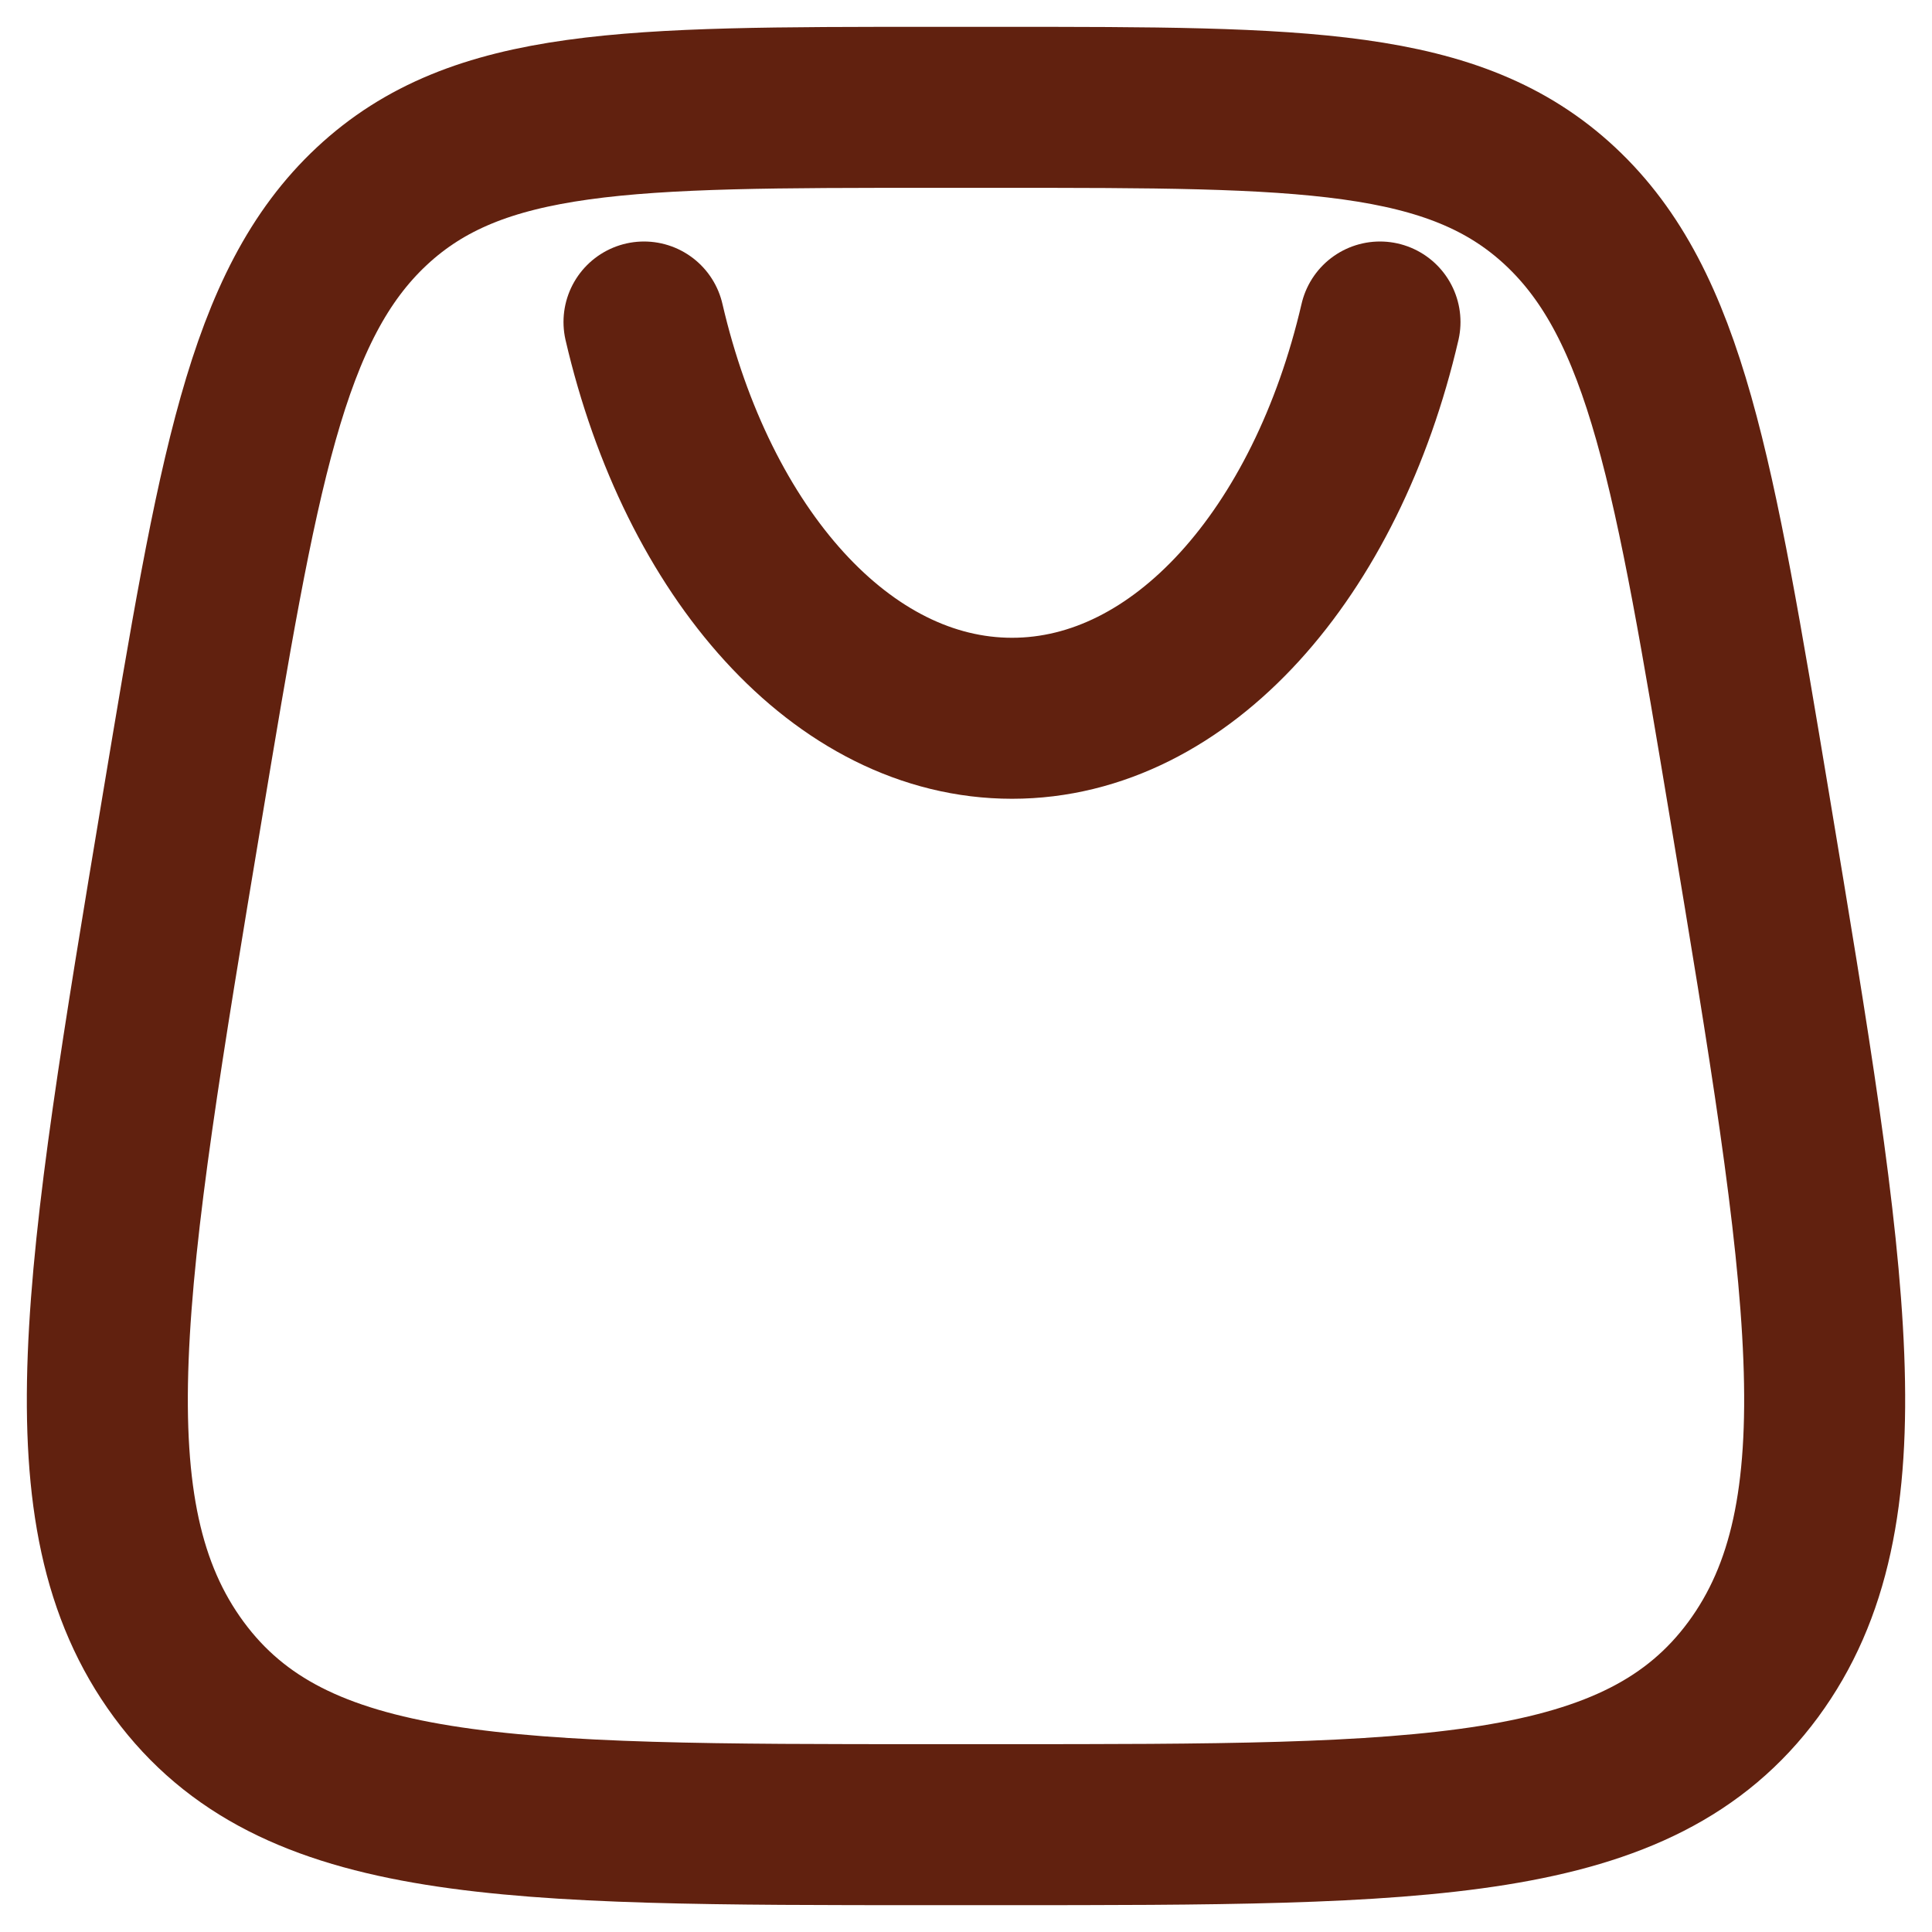 <svg width="18" height="18" viewBox="0 0 18 18" fill="none" xmlns="http://www.w3.org/2000/svg">
<path d="M1.697 7.526C2.217 4.405 2.477 2.844 3.463 1.922C4.45 1 5.86 1 8.68 1H9.32C12.14 1 13.55 1 14.537 1.922C15.523 2.844 15.783 4.405 16.303 7.526C17.034 11.915 17.399 14.109 16.334 15.555C15.268 17 13.286 17 9.32 17H8.68C4.714 17 2.731 17 1.666 15.555C0.601 14.109 0.966 11.915 1.697 7.526Z" stroke="#61210F" stroke-width="1.5"/>
<path d="M6 3C6.499 5.151 7.846 6.692 9.429 6.692C11.011 6.692 12.358 5.151 12.857 3" stroke="#61210F" stroke-width="1.5" stroke-linecap="round"/>
</svg>
